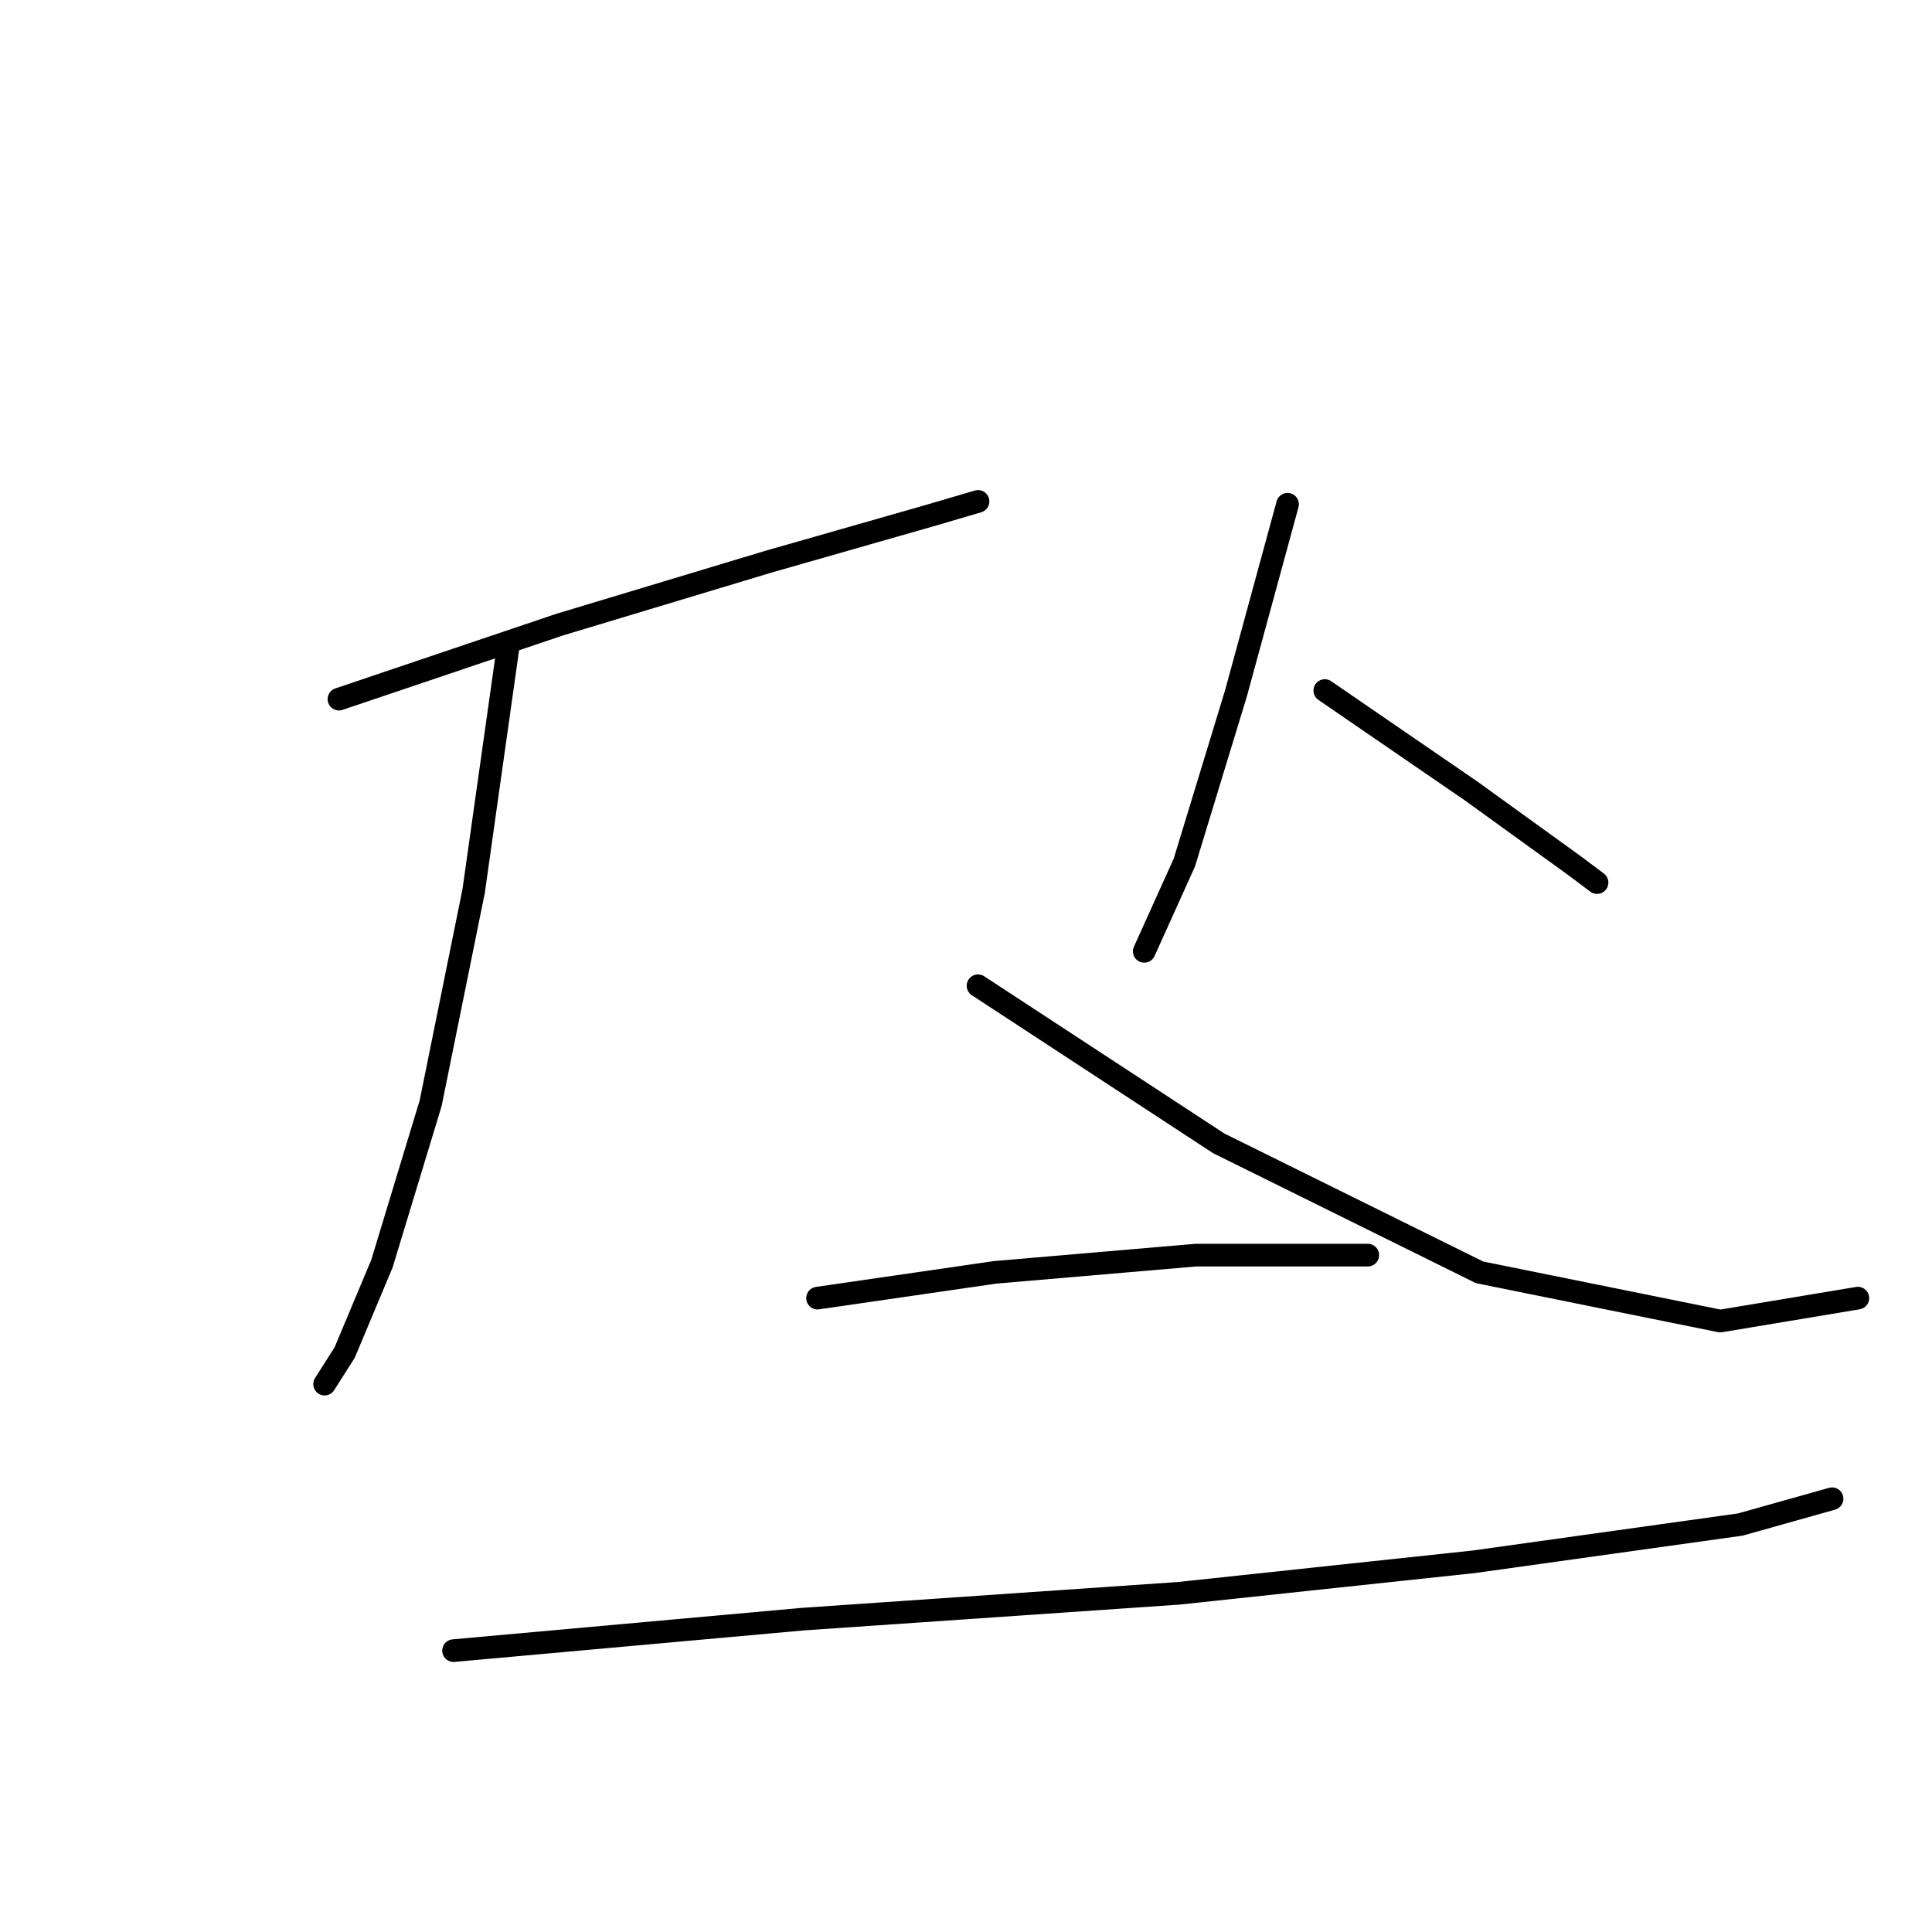 <?xml version="1.0" standalone="no"?>
    <svg width="256" height="256" xmlns="http://www.w3.org/2000/svg" version="1.1">
    <polyline stroke="black" stroke-width="3" stroke-linecap="round" fill="transparent" stroke-linejoin="round" points="44.91 92.641 74.15 82.768 101.872 74.413 123.137 68.337 129.593 66.439 129.593 66.439 " />
        <polyline stroke="black" stroke-width="3" stroke-linecap="round" fill="transparent" stroke-linejoin="round" points="67.315 85.806 62.758 118.084 57.062 146.186 50.606 167.451 45.669 179.224 43.011 183.401 43.011 183.401 " />
        <polyline stroke="black" stroke-width="3" stroke-linecap="round" fill="transparent" stroke-linejoin="round" points="129.593 130.616 161.492 151.502 196.049 168.591 227.948 175.046 246.175 172.008 246.175 172.008 " />
        <polyline stroke="black" stroke-width="3" stroke-linecap="round" fill="transparent" stroke-linejoin="round" points="170.606 66.818 163.77 91.882 156.935 114.287 151.618 126.059 151.618 126.059 " />
        <polyline stroke="black" stroke-width="3" stroke-linecap="round" fill="transparent" stroke-linejoin="round" points="175.542 91.502 194.91 104.793 208.58 114.667 211.618 116.945 211.618 116.945 " />
        <polyline stroke="black" stroke-width="3" stroke-linecap="round" fill="transparent" stroke-linejoin="round" points="108.327 172.008 131.872 168.591 158.454 166.312 177.061 166.312 181.239 166.312 181.239 166.312 " />
        <polyline stroke="black" stroke-width="3" stroke-linecap="round" fill="transparent" stroke-linejoin="round" points="60.099 218.717 106.429 214.54 156.175 211.122 195.289 206.945 230.606 202.008 242.758 198.591 242.758 198.591 " />
        </svg>